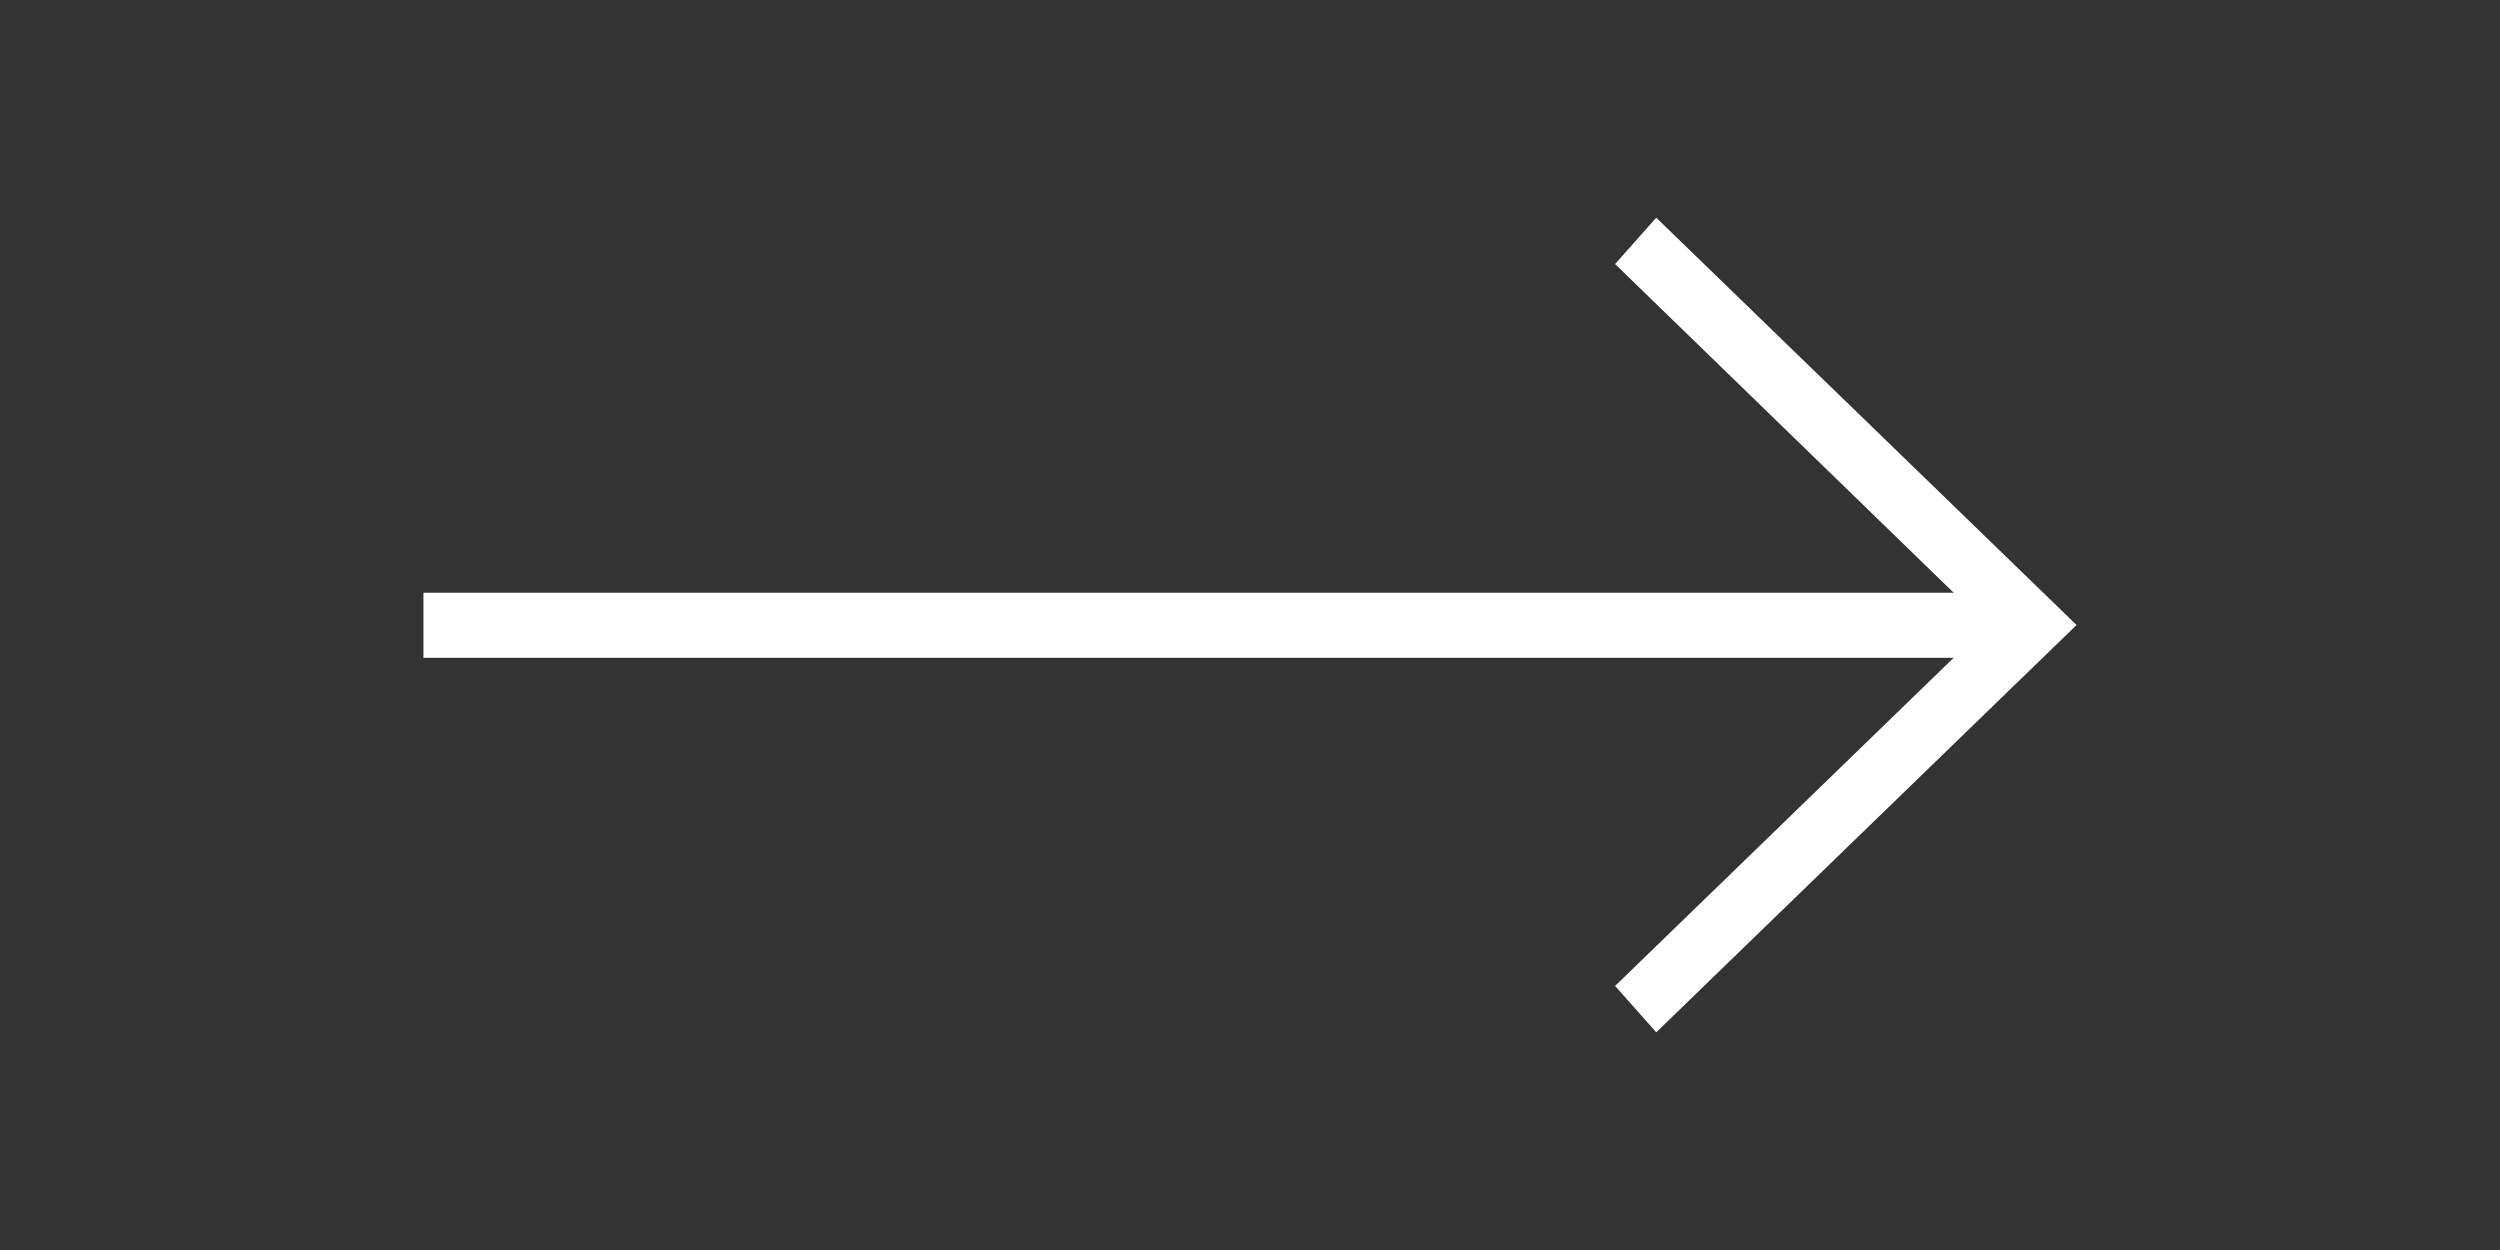 <svg xmlns="http://www.w3.org/2000/svg" xmlns:xlink="http://www.w3.org/1999/xlink" id="Layer_1" data-name="Layer 1" viewBox="0 0 48 24"><rect x="0" y="0" width="48" height="24" fill="#333333" stroke="none"/><defs><style>.cls-1{fill:none}.cls-2{fill:#fff}</style><clipPath id="clip-path"><path d="M-139,58.75a4.67,4.67,0,0,1-4.67,4.68,4.67,4.67,0,0,1-4.68-4.68,4.67,4.67,0,0,1,4.68-4.67A4.67,4.67,0,0,1-139,58.75Zm5.91-2-3.09-.48a7.9,7.9,0,0,0-1.56-2.71l1.18-2.91-3.38-2-2,2.42a7.62,7.62,0,0,0-3.49,0l-2-2.42-3.38,2,1.18,2.9a7.92,7.92,0,0,0-1.55,2.7l-3.09.5v3.93l3.09.48a7.87,7.87,0,0,0,1.55,2.71l-1.18,2.9,3.38,2,2-2.42a7.62,7.62,0,0,0,3.49,0l2,2.42,3.38-2-1.18-2.9a7.9,7.9,0,0,0,1.56-2.71l3.09-.49Z" class="cls-1"/></clipPath></defs><title>next</title><polygon points="31.8 4.18 31.01 5.07 37.51 11.38 8.13 11.38 8.13 12.63 37.51 12.63 31.01 18.93 31.8 19.82 39.87 12 31.8 4.18" class="cls-2"/><path d="M2.69,0h24V24h-24Z" class="cls-1"/></svg>